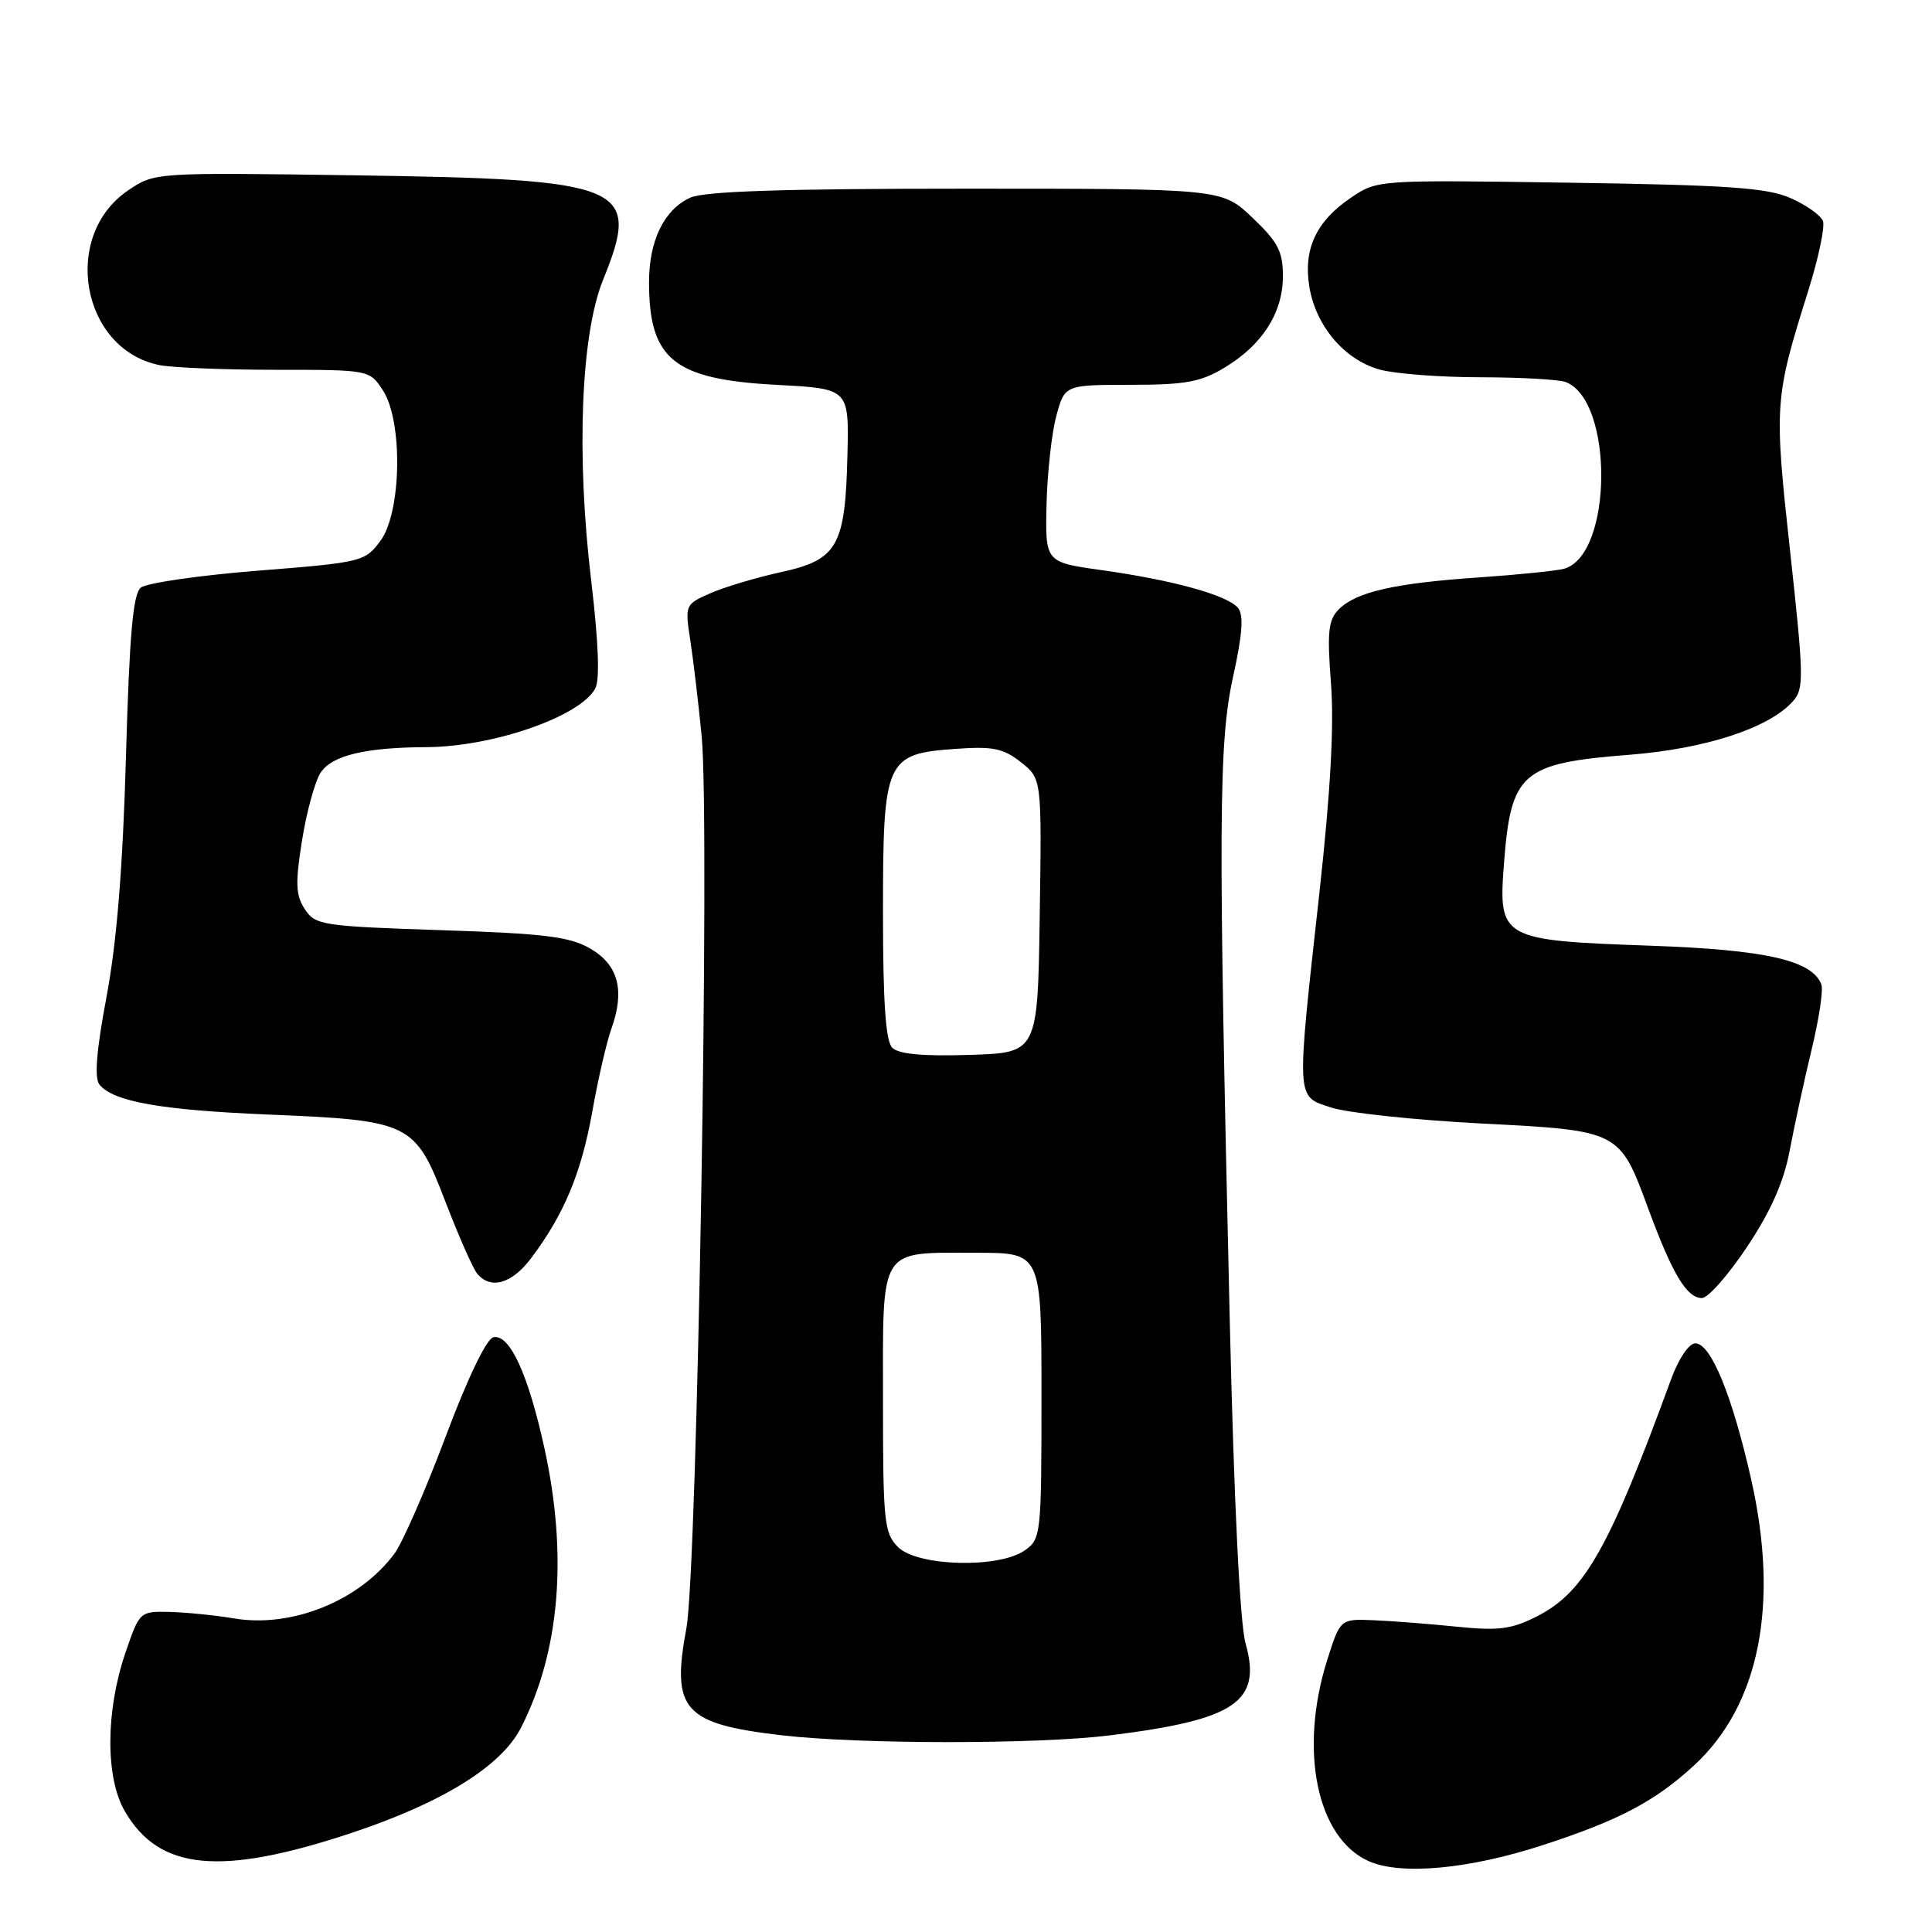 <?xml version="1.0" encoding="UTF-8" standalone="no"?>
<!DOCTYPE svg PUBLIC "-//W3C//DTD SVG 1.1//EN" "http://www.w3.org/Graphics/SVG/1.1/DTD/svg11.dtd" >
<svg xmlns="http://www.w3.org/2000/svg" xmlns:xlink="http://www.w3.org/1999/xlink" version="1.1" viewBox="0 0 256 256">
 <g >
 <path fill="currentColor"
d=" M 204.49 244.47 C 214.57 241.18 219.31 238.68 224.49 233.91 C 233.13 225.93 235.79 212.63 232.04 196.03 C 229.52 184.88 226.70 178.00 224.64 178.00 C 223.79 178.00 222.43 180.02 221.43 182.75 C 213.24 205.15 209.95 210.96 203.70 214.15 C 200.31 215.88 198.61 216.11 193.08 215.55 C 189.46 215.18 184.49 214.79 182.04 214.69 C 177.59 214.50 177.59 214.50 175.85 220.00 C 172.10 231.92 174.48 243.49 181.31 246.59 C 185.56 248.52 194.62 247.69 204.49 244.47 Z  M 46.50 242.90 C 58.61 238.88 66.43 234.03 69.03 228.94 C 74.18 218.85 75.25 206.13 72.15 191.94 C 70.00 182.11 67.54 176.74 65.38 177.19 C 64.47 177.38 61.97 182.58 59.05 190.36 C 56.39 197.44 53.34 204.41 52.27 205.86 C 47.64 212.11 38.67 215.74 31.01 214.45 C 28.53 214.03 24.70 213.65 22.50 213.59 C 18.52 213.50 18.49 213.53 16.62 219.00 C 13.99 226.70 13.95 235.55 16.54 240.00 C 21.09 247.85 29.20 248.63 46.50 242.90 Z  M 147.03 229.95 C 163.73 227.88 167.23 225.51 165.04 217.74 C 164.30 215.09 163.51 199.07 162.95 175.00 C 161.41 108.98 161.46 98.48 163.39 89.67 C 164.64 84.02 164.81 81.48 164.04 80.55 C 162.65 78.87 155.45 76.87 146.00 75.55 C 138.50 74.50 138.50 74.50 138.67 66.89 C 138.77 62.70 139.35 57.41 139.96 55.14 C 141.08 51.00 141.08 51.00 149.79 50.99 C 157.11 50.99 159.11 50.62 162.30 48.69 C 167.29 45.67 169.99 41.43 169.99 36.60 C 170.00 33.33 169.34 32.06 165.96 28.85 C 161.92 25.00 161.92 25.00 128.00 25.00 C 103.84 25.00 93.34 25.34 91.47 26.19 C 88.00 27.77 86.00 31.87 86.00 37.39 C 86.00 47.65 89.28 50.28 102.96 51.00 C 112.50 51.50 112.50 51.50 112.29 60.27 C 112.01 72.38 110.99 74.17 103.49 75.81 C 100.20 76.53 95.98 77.79 94.12 78.61 C 90.79 80.07 90.75 80.16 91.46 84.80 C 91.86 87.38 92.54 93.10 92.97 97.50 C 94.09 108.92 92.40 208.02 90.95 215.75 C 88.93 226.60 90.56 228.42 103.63 229.94 C 113.92 231.13 137.42 231.14 147.03 229.95 Z  M 231.50 165.21 C 234.66 160.46 236.36 156.61 237.14 152.46 C 237.76 149.18 239.06 143.17 240.04 139.11 C 241.03 135.05 241.61 131.14 241.34 130.44 C 240.11 127.24 233.98 125.85 218.68 125.31 C 198.88 124.61 198.53 124.41 199.28 114.48 C 200.20 102.35 201.60 101.13 215.93 100.01 C 225.96 99.22 234.34 96.49 237.52 92.98 C 239.06 91.28 239.04 89.92 237.20 73.06 C 235.06 53.56 235.12 52.80 239.59 38.57 C 240.96 34.21 241.84 30.03 241.55 29.28 C 241.26 28.53 239.33 27.16 237.26 26.25 C 234.17 24.88 228.99 24.52 208.00 24.21 C 182.52 23.83 182.50 23.83 179.00 26.20 C 174.37 29.34 172.66 33.04 173.51 38.09 C 174.39 43.24 178.17 47.68 182.81 48.97 C 184.84 49.53 190.85 49.99 196.17 49.99 C 201.49 50.00 206.56 50.28 207.46 50.62 C 213.86 53.08 213.70 73.53 207.26 75.36 C 206.29 75.63 201.22 76.15 196.00 76.51 C 184.80 77.27 179.71 78.43 177.41 80.73 C 176.00 82.14 175.84 83.71 176.36 90.55 C 176.79 96.08 176.30 104.93 174.85 118.10 C 171.74 146.19 171.69 145.21 176.38 146.75 C 178.52 147.46 187.40 148.40 196.13 148.86 C 214.71 149.82 214.57 149.74 218.47 160.33 C 221.62 168.85 223.52 172.00 225.52 172.00 C 226.32 172.00 229.02 168.94 231.50 165.21 Z  M 70.35 166.75 C 74.70 160.99 77.01 155.49 78.46 147.41 C 79.23 143.06 80.38 138.07 81.01 136.32 C 82.83 131.24 81.94 127.86 78.23 125.70 C 75.50 124.11 72.20 123.70 58.40 123.25 C 42.68 122.73 41.78 122.59 40.39 120.47 C 39.18 118.62 39.11 117.05 40.02 111.37 C 40.62 107.59 41.73 103.55 42.48 102.39 C 43.98 100.10 48.38 99.04 56.50 99.00 C 65.33 98.96 76.89 94.94 78.88 91.22 C 79.50 90.07 79.30 85.07 78.34 76.98 C 76.34 60.26 76.97 44.34 79.91 37.08 C 84.98 24.56 83.08 23.76 47.00 23.23 C 20.50 22.85 20.50 22.85 17.00 25.21 C 8.07 31.24 10.76 46.30 21.14 48.38 C 22.85 48.72 29.81 49.00 36.60 49.00 C 48.92 49.00 48.96 49.01 50.73 51.71 C 53.41 55.80 53.21 67.90 50.40 71.68 C 48.35 74.43 47.94 74.53 34.15 75.62 C 26.38 76.24 19.40 77.25 18.65 77.87 C 17.62 78.73 17.15 84.13 16.69 100.25 C 16.28 114.86 15.48 124.78 14.13 132.00 C 12.76 139.28 12.48 142.87 13.19 143.73 C 15.06 145.98 21.33 147.09 35.50 147.68 C 54.38 148.46 54.99 148.75 58.99 159.15 C 60.75 163.74 62.66 168.06 63.22 168.75 C 64.99 170.91 67.81 170.12 70.35 166.75 Z  M 119.00 205.00 C 117.15 203.15 117.00 201.67 117.00 185.54 C 117.00 164.95 116.33 166.00 129.43 166.00 C 138.00 166.00 138.00 166.00 138.00 184.94 C 138.00 203.39 137.94 203.93 135.78 205.44 C 132.34 207.85 121.56 207.56 119.00 205.00 Z  M 118.23 138.83 C 117.35 137.95 117.00 132.82 117.00 120.91 C 117.00 100.64 117.33 99.89 126.60 99.23 C 131.55 98.87 132.95 99.16 135.27 100.99 C 138.04 103.18 138.04 103.18 137.77 121.34 C 137.50 139.50 137.50 139.50 128.48 139.78 C 122.33 139.98 119.08 139.68 118.23 138.83 Z "/>
</g>
</svg>